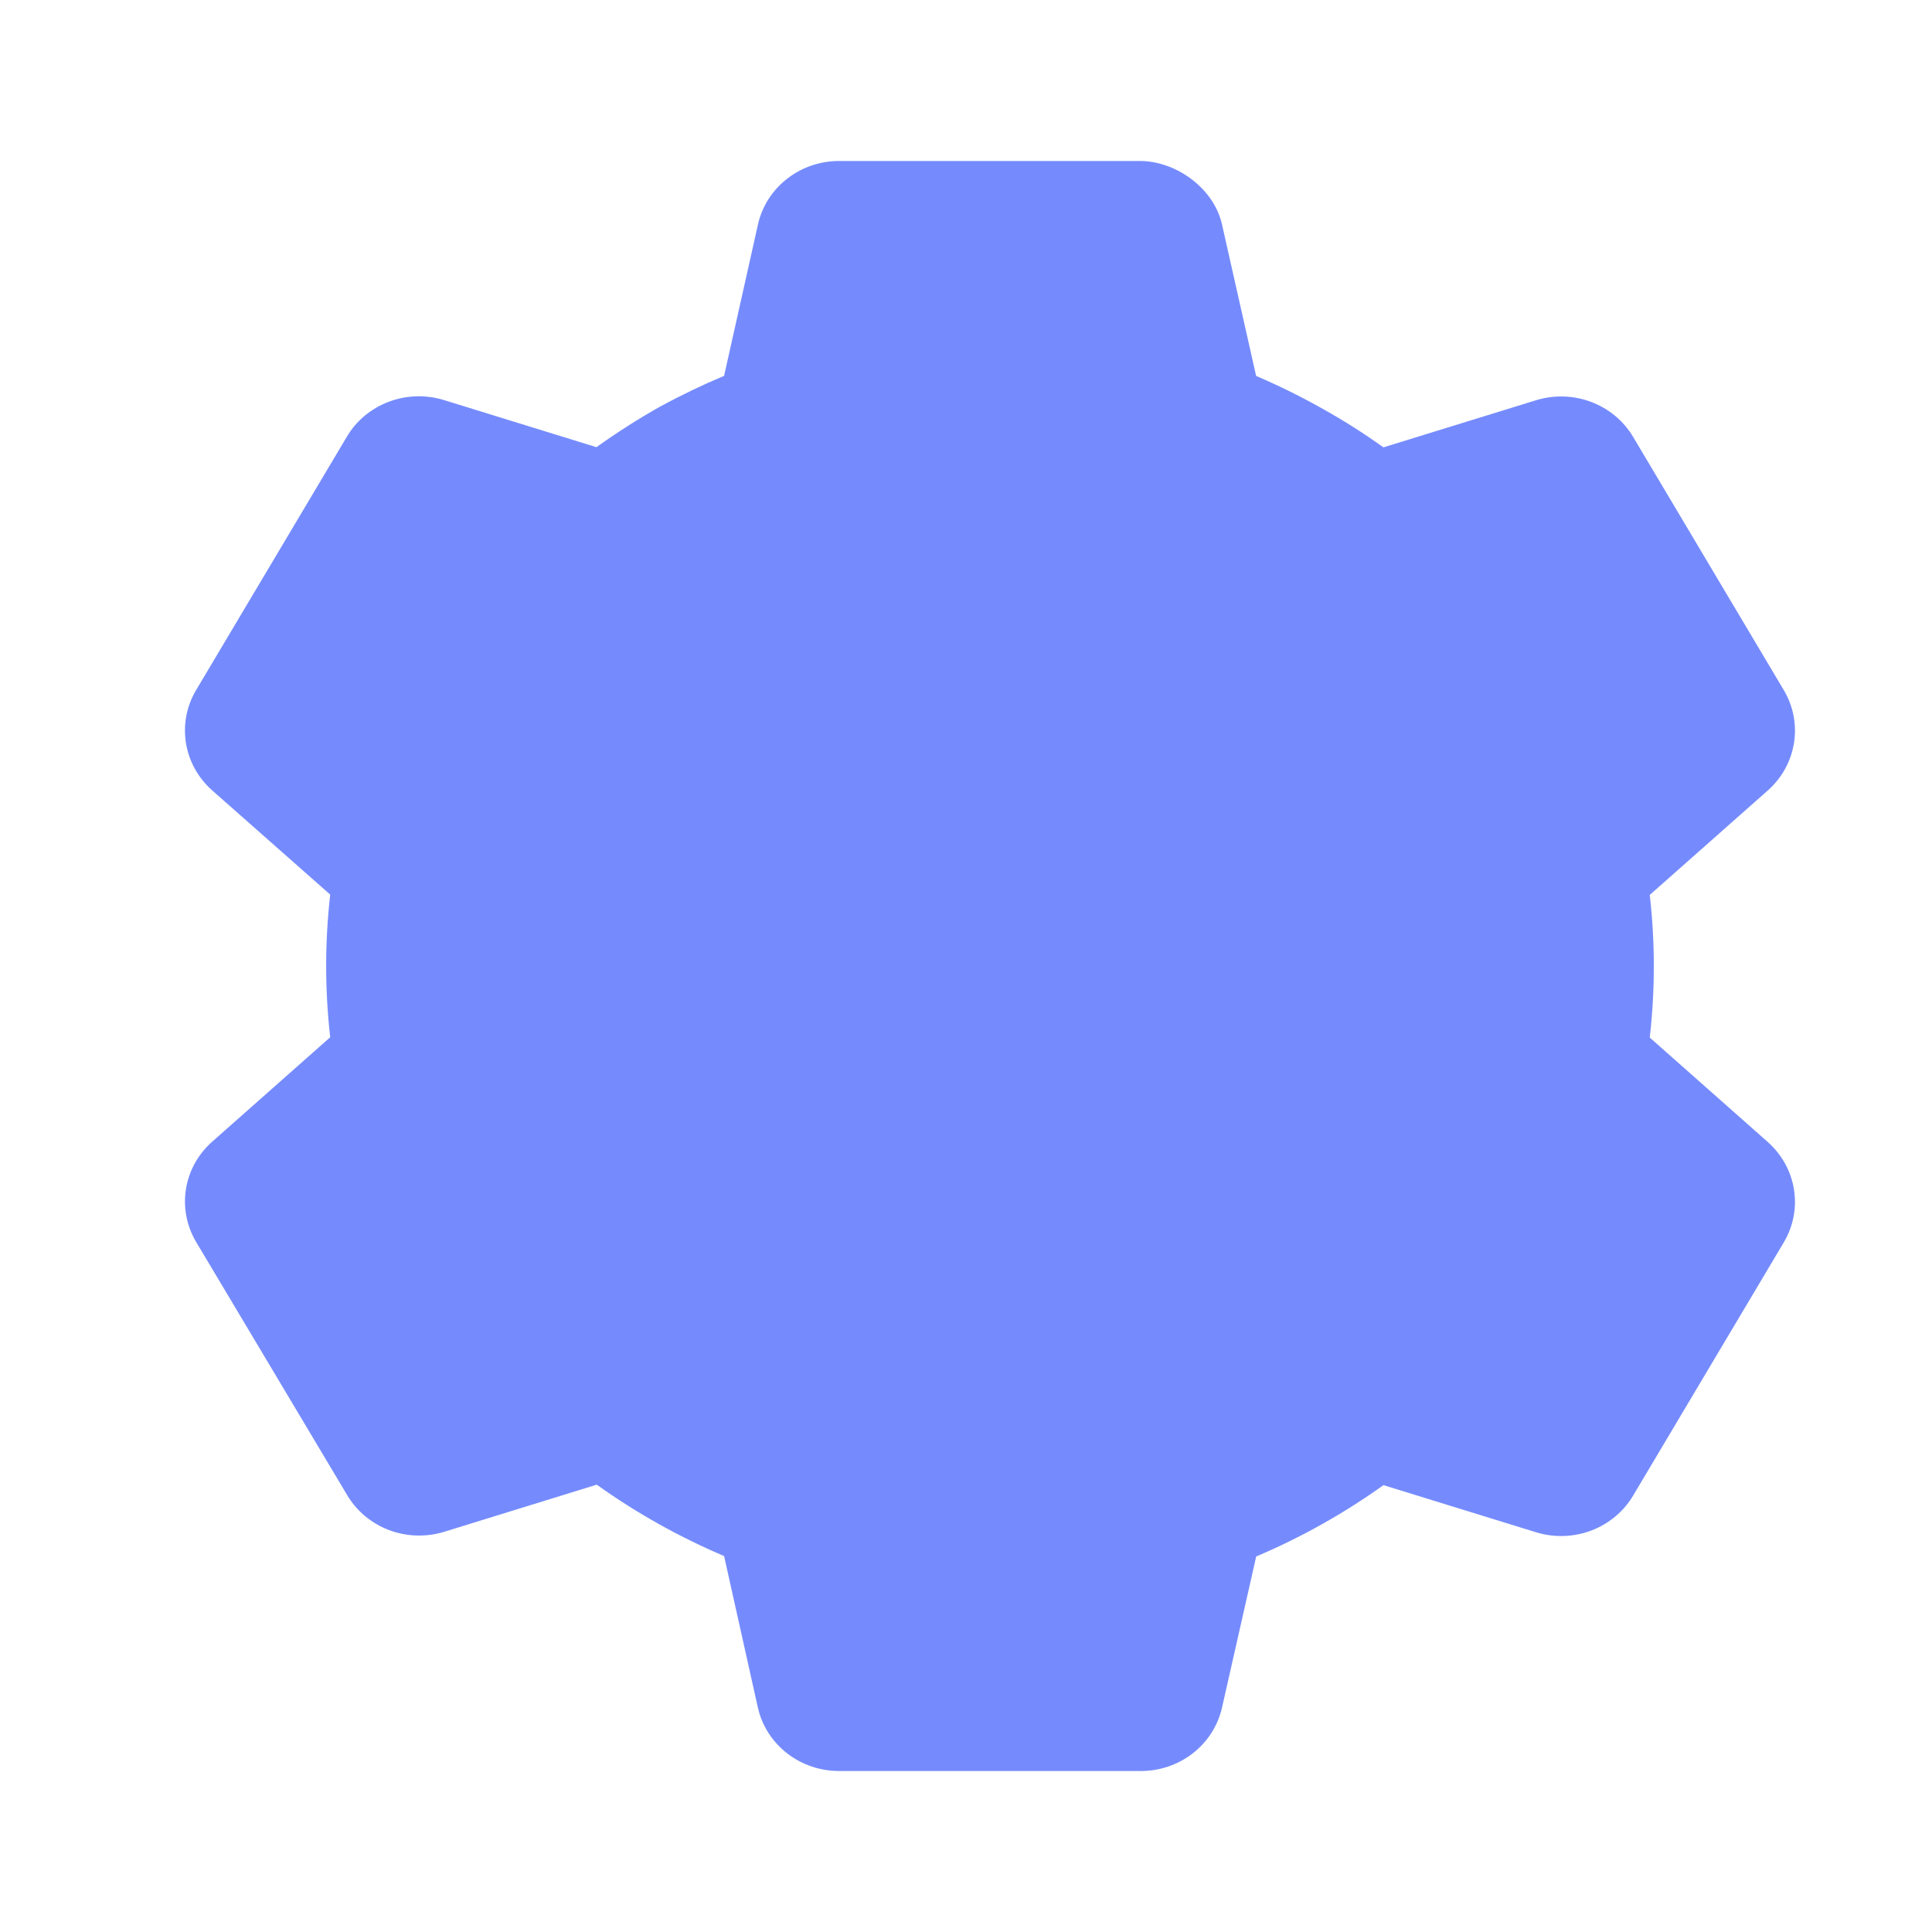 <svg width="24" height="24" viewBox="0 0 24 24" fill="none" xmlns="http://www.w3.org/2000/svg">
<path d="M10.422 22H14.174C14.409 22 14.636 21.922 14.819 21.779C15.002 21.636 15.129 21.437 15.18 21.214L15.605 19.335C16.165 19.098 16.695 18.8 17.186 18.449L19.08 19.034C19.304 19.103 19.546 19.096 19.765 19.014C19.984 18.931 20.168 18.779 20.286 18.581L22.162 15.428C22.401 15.021 22.318 14.507 21.963 14.189L20.494 12.889C20.561 12.3 20.561 11.706 20.494 11.117L21.963 9.817C22.318 9.5 22.401 8.985 22.162 8.578L20.286 5.425C20.168 5.228 19.985 5.075 19.765 4.993C19.546 4.91 19.305 4.903 19.081 4.972L17.186 5.557C16.949 5.388 16.703 5.231 16.448 5.088C16.175 4.933 15.893 4.794 15.604 4.67L15.18 2.787C15.082 2.351 14.633 2.014 14.186 2L14.174 2H10.422C10.187 2 9.959 2.078 9.776 2.222C9.593 2.365 9.466 2.564 9.416 2.787L8.995 4.669C8.721 4.784 8.453 4.913 8.193 5.055C7.923 5.207 7.661 5.375 7.409 5.555L5.516 4.97C5.292 4.901 5.05 4.908 4.831 4.99C4.611 5.073 4.427 5.225 4.31 5.423L2.434 8.576C2.317 8.774 2.274 9.004 2.31 9.23C2.346 9.455 2.46 9.662 2.633 9.816L4.102 11.113C4.035 11.702 4.035 12.296 4.102 12.885L2.633 14.185C2.46 14.339 2.346 14.546 2.31 14.771C2.274 14.996 2.318 15.226 2.434 15.424L4.314 18.575C4.432 18.773 4.615 18.925 4.835 19.008C5.054 19.09 5.296 19.097 5.52 19.028L7.413 18.443C7.905 18.795 8.436 19.092 8.995 19.33L9.415 21.214C9.465 21.437 9.593 21.636 9.776 21.779C9.959 21.922 10.187 22 10.422 22Z" fill="#758BFD"/>
</svg>
